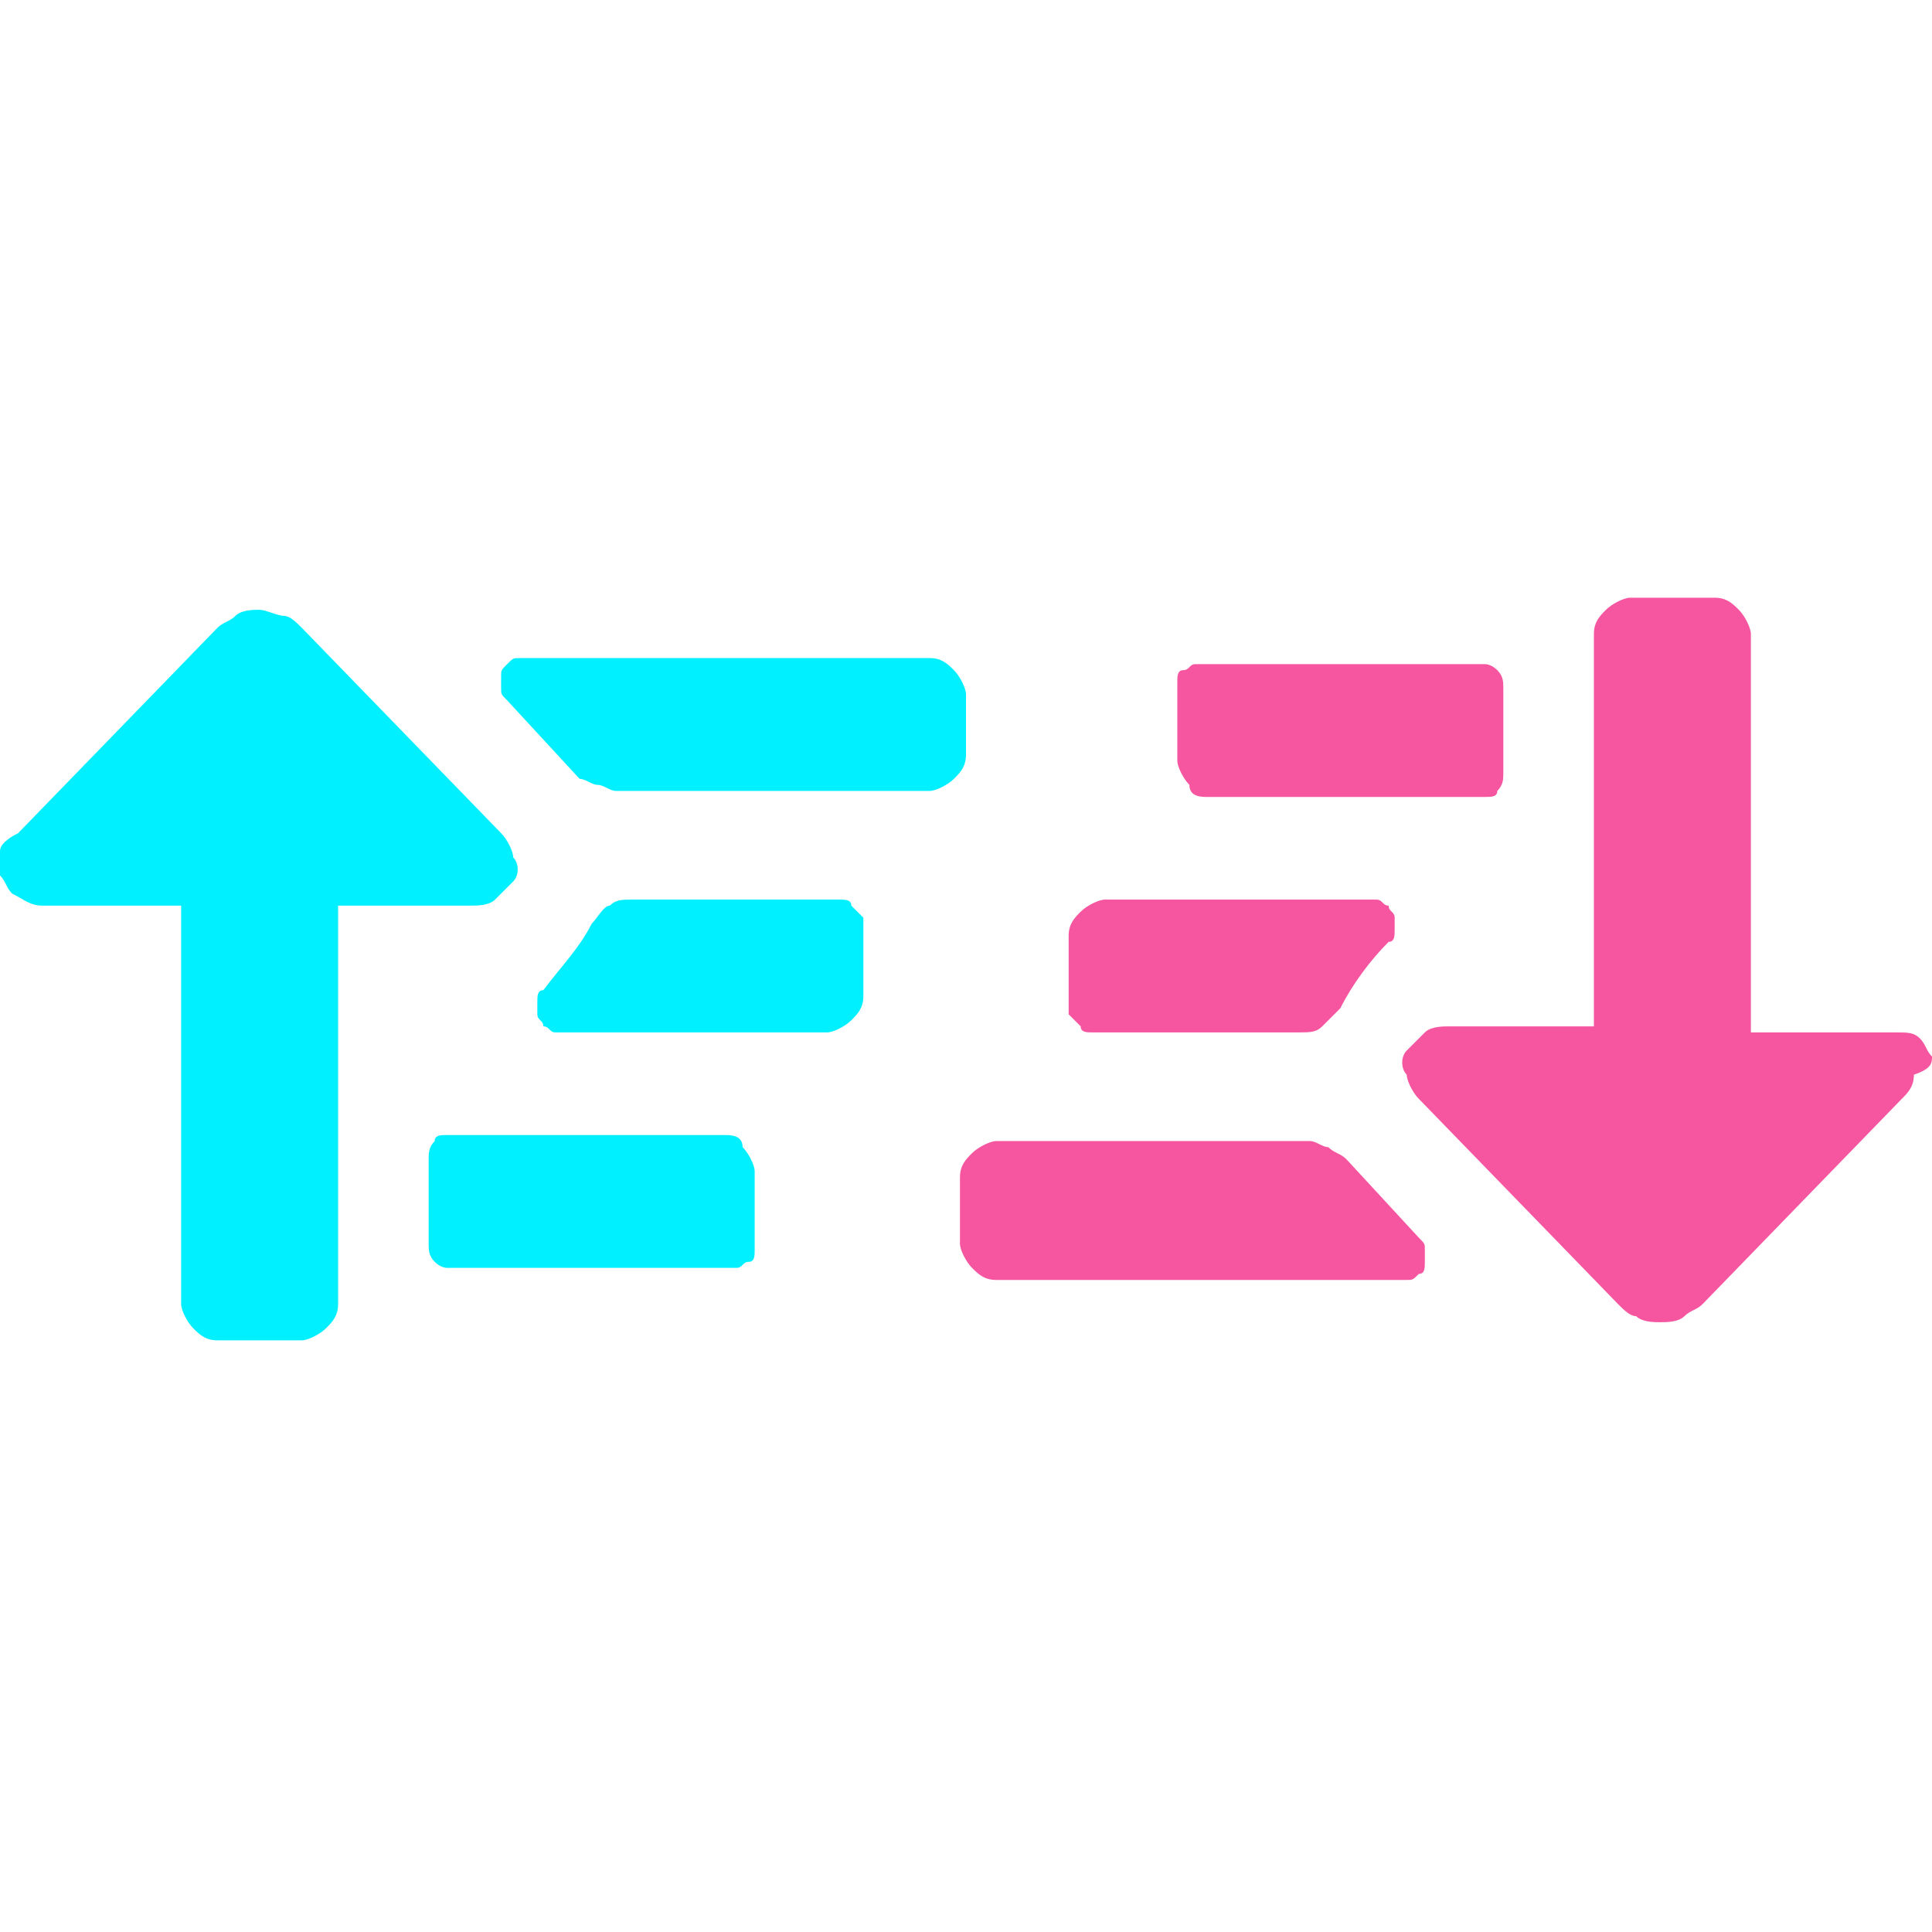 <?xml version="1.0" encoding="utf-8"?>
<!-- Generator: Adobe Illustrator 24.1.1, SVG Export Plug-In . SVG Version: 6.00 Build 0)  -->
<svg version="1.1" id="Слой_1" xmlns="http://www.w3.org/2000/svg" xmlns:xlink="http://www.w3.org/1999/xlink" x="0px" y="0px"
	 viewBox="0 0 32 32" style="enable-background:new 0 0 32 32;" xml:space="preserve">
<style type="text/css">
	.st0{fill:#00F0FF;}
	.st1{fill:#F655A0;}
</style>
<g>
	<path class="st0" d="M14.1,15c0-0.1-0.1-0.1-0.2-0.1c-0.1,0-0.1,0-0.2,0h-3.2c-0.2,0-0.3,0-0.4,0.1C10,15,9.9,15.2,9.8,15.3
		C9.6,15.7,9.3,16,9,16.4c-0.1,0-0.1,0.1-0.1,0.2c0,0.1,0,0.1,0,0.2c0,0.1,0.1,0.1,0.1,0.2c0.1,0,0.1,0.1,0.2,0.1h4.5
		c0.1,0,0.3-0.1,0.4-0.2c0.1-0.1,0.2-0.2,0.2-0.4v-1.1c0-0.1,0-0.1,0-0.2C14.2,15.1,14.2,15.1,14.1,15z" fill="#00ffff"/>
	<path class="st0" d="M16,11.5c0-0.1-0.1-0.3-0.2-0.4c-0.1-0.1-0.2-0.2-0.4-0.2H8.6c-0.1,0-0.1,0-0.2,0.1s-0.1,0.1-0.1,0.2
		c0,0.1,0,0.1,0,0.2c0,0.1,0,0.1,0.1,0.2l1.2,1.3C9.7,12.9,9.8,13,9.9,13c0.1,0,0.2,0.1,0.3,0.1h5.2c0.1,0,0.3-0.1,0.4-0.2
		c0.1-0.1,0.2-0.2,0.2-0.4V11.5z" fill="#00ffff"/>
	<path class="st0" d="M12,18.8H7.4c-0.1,0-0.2,0-0.2,0.1c-0.1,0.1-0.1,0.2-0.1,0.3v1.4c0,0.1,0,0.2,0.1,0.3c0.1,0.1,0.2,0.1,0.2,0.1
		H12c0.1,0,0.1,0,0.2,0c0.1,0,0.1-0.1,0.2-0.1s0.1-0.1,0.1-0.2s0-0.1,0-0.2v-1.1c0-0.1-0.1-0.3-0.2-0.4C12.3,18.8,12.1,18.8,12,18.8
		z" fill="#00ffff"/>
	<path class="st0" d="M7.8,15c0.1,0,0.3,0,0.4-0.1c0.1-0.1,0.2-0.2,0.3-0.3c0.1-0.1,0.1-0.3,0-0.4c0-0.1-0.1-0.3-0.2-0.4L5,10.4
		c-0.1-0.1-0.2-0.2-0.3-0.2s-0.3-0.1-0.4-0.1c-0.1,0-0.3,0-0.4,0.1c-0.1,0.1-0.2,0.1-0.3,0.2l-3.3,3.4C0.1,13.9,0,14,0,14.1
		c0,0.1,0,0.3,0,0.4c0.1,0.1,0.1,0.2,0.2,0.3C0.4,14.9,0.5,15,0.7,15H3v6.6c0,0.1,0.1,0.3,0.2,0.4c0.1,0.1,0.2,0.2,0.4,0.2h1.4
		c0.1,0,0.3-0.1,0.4-0.2c0.1-0.1,0.2-0.2,0.2-0.4V15H7.8L7.8,15z" fill="#00ffff"/>
	<path class="st1" d="M17.9,17c0,0.1,0.1,0.1,0.2,0.1c0.1,0,0.1,0,0.2,0h3.2c0.2,0,0.3,0,0.4-0.1c0.1-0.1,0.2-0.2,0.3-0.3
		c0.2-0.4,0.5-0.8,0.8-1.1c0.1,0,0.1-0.1,0.1-0.2c0-0.1,0-0.1,0-0.2c0-0.1-0.1-0.1-0.1-0.2c-0.1,0-0.1-0.1-0.2-0.1h-4.5
		c-0.1,0-0.3,0.1-0.4,0.2c-0.1,0.1-0.2,0.2-0.2,0.4v1.1c0,0.1,0,0.1,0,0.2C17.8,16.9,17.8,16.9,17.9,17z" fill="#f655a0"/>
	<path class="st1" d="M22.3,19.2c-0.1-0.1-0.2-0.1-0.3-0.2c-0.1,0-0.2-0.1-0.3-0.1h-5.2c-0.1,0-0.3,0.1-0.4,0.2
		c-0.1,0.1-0.2,0.2-0.2,0.4v1.1c0,0.1,0.1,0.3,0.2,0.4c0.1,0.1,0.2,0.2,0.4,0.2h6.8c0.1,0,0.1,0,0.2-0.1c0.1,0,0.1-0.1,0.1-0.2
		c0-0.1,0-0.1,0-0.2c0-0.1,0-0.1-0.1-0.2L22.3,19.2z" fill="#f655a0"/>
	<path class="st1" d="M20,13.2h4.6c0.1,0,0.2,0,0.2-0.1c0.1-0.1,0.1-0.2,0.1-0.3v-1.4c0-0.1,0-0.2-0.1-0.3c-0.1-0.1-0.2-0.1-0.2-0.1
		H20c-0.1,0-0.1,0-0.2,0s-0.1,0.1-0.2,0.1s-0.1,0.1-0.1,0.2s0,0.1,0,0.2v1.1c0,0.1,0.1,0.3,0.2,0.4C19.7,13.2,19.9,13.2,20,13.2z" fill="#f655a0"/>
	<path class="st1" d="M32,17.5c-0.1-0.1-0.1-0.2-0.2-0.3c-0.1-0.1-0.2-0.1-0.4-0.1H29v-6.6c0-0.1-0.1-0.3-0.2-0.4
		c-0.1-0.1-0.2-0.2-0.4-0.2h-1.4c-0.1,0-0.3,0.1-0.4,0.2c-0.1,0.1-0.2,0.2-0.2,0.4V17h-2.3h-0.1c-0.1,0-0.3,0-0.4,0.1
		c-0.1,0.1-0.2,0.2-0.3,0.3c-0.1,0.1-0.1,0.3,0,0.4c0,0.1,0.1,0.3,0.2,0.4l3.3,3.4c0.1,0.1,0.2,0.2,0.3,0.2c0.1,0.1,0.3,0.1,0.4,0.1
		c0.1,0,0.3,0,0.4-0.1s0.2-0.1,0.3-0.2l3.3-3.4c0.1-0.1,0.2-0.2,0.2-0.4C32,17.7,32,17.6,32,17.5z" fill="#f655a0"/>
</g>
</svg>

